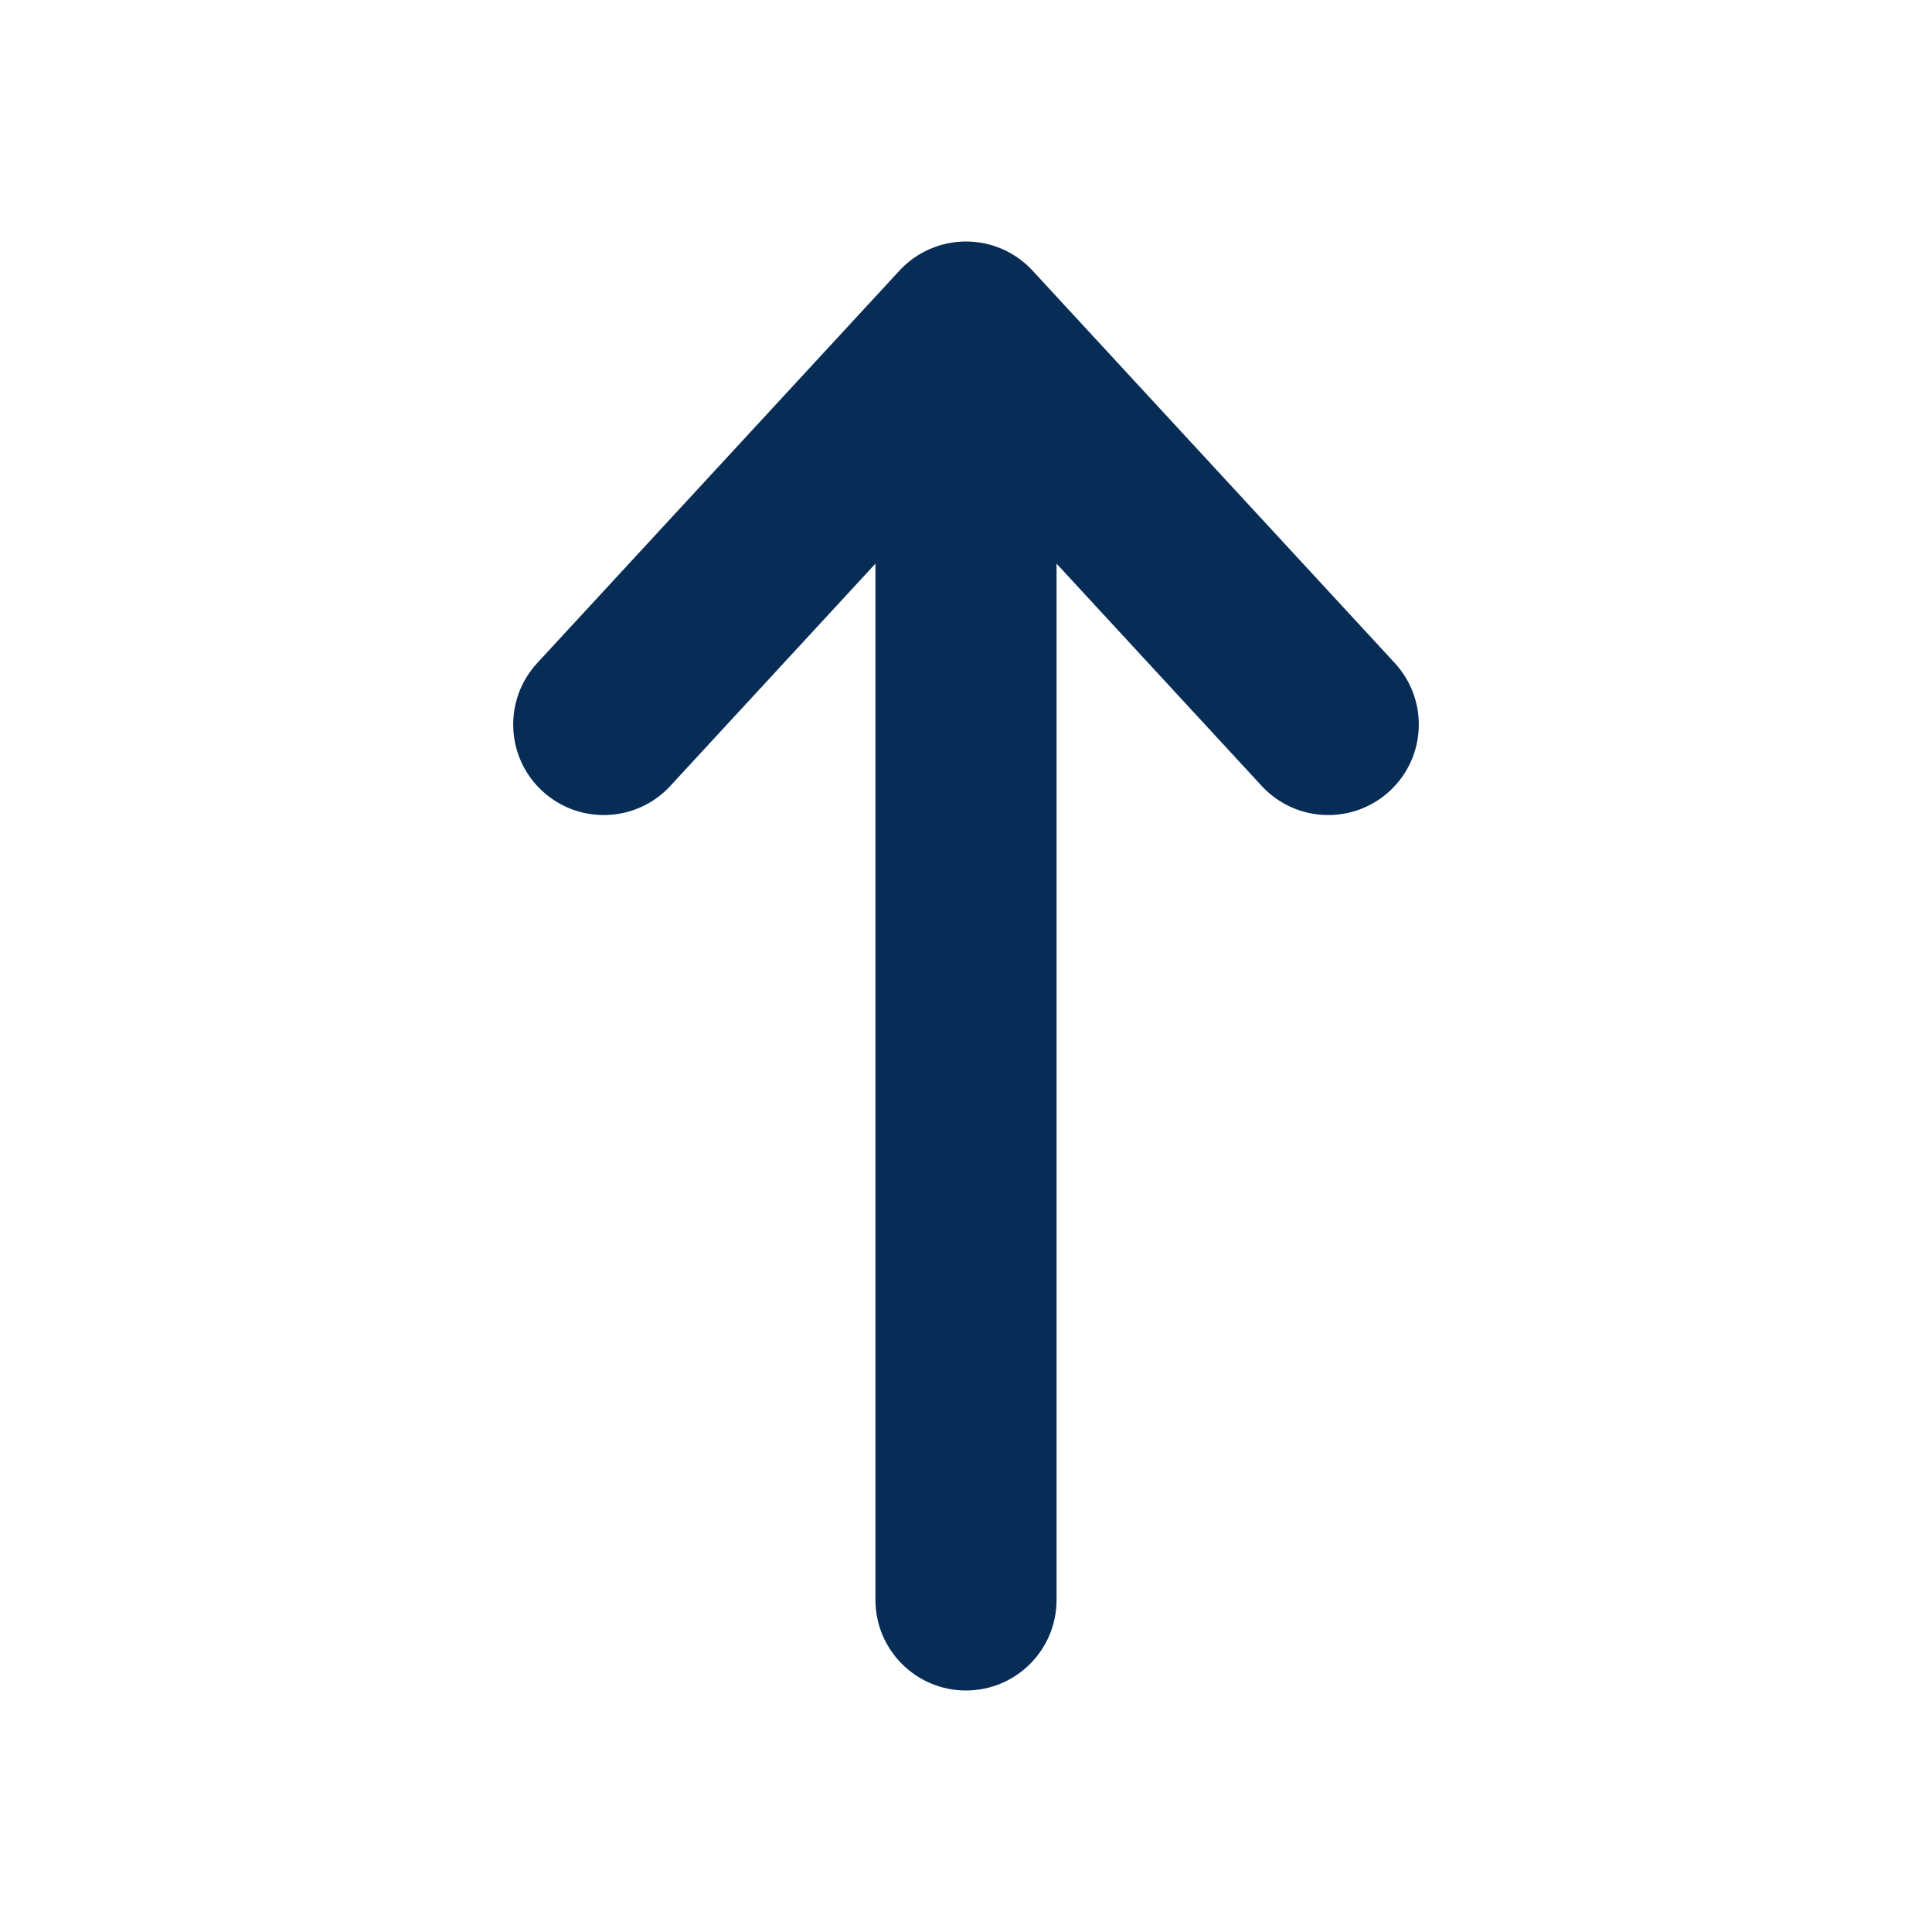<svg width="16" height="16" viewBox="0 0 16 16" fill="none" xmlns="http://www.w3.org/2000/svg">
    <path fill-rule="evenodd" clip-rule="evenodd" d="M4.491 6.551C4.187 6.27 4.168 5.796 4.449 5.491L7.449 2.241C7.591 2.087 7.791 2 8 2C8.209 2 8.409 2.087 8.551 2.241L11.551 5.491C11.832 5.796 11.813 6.27 11.509 6.551C11.204 6.832 10.73 6.813 10.449 6.509L8.75 4.668L8.75 13.25C8.75 13.664 8.414 14 8 14C7.586 14 7.25 13.664 7.25 13.25L7.25 4.668L5.551 6.509C5.27 6.813 4.796 6.832 4.491 6.551Z" fill="#072D57"/>
</svg>
